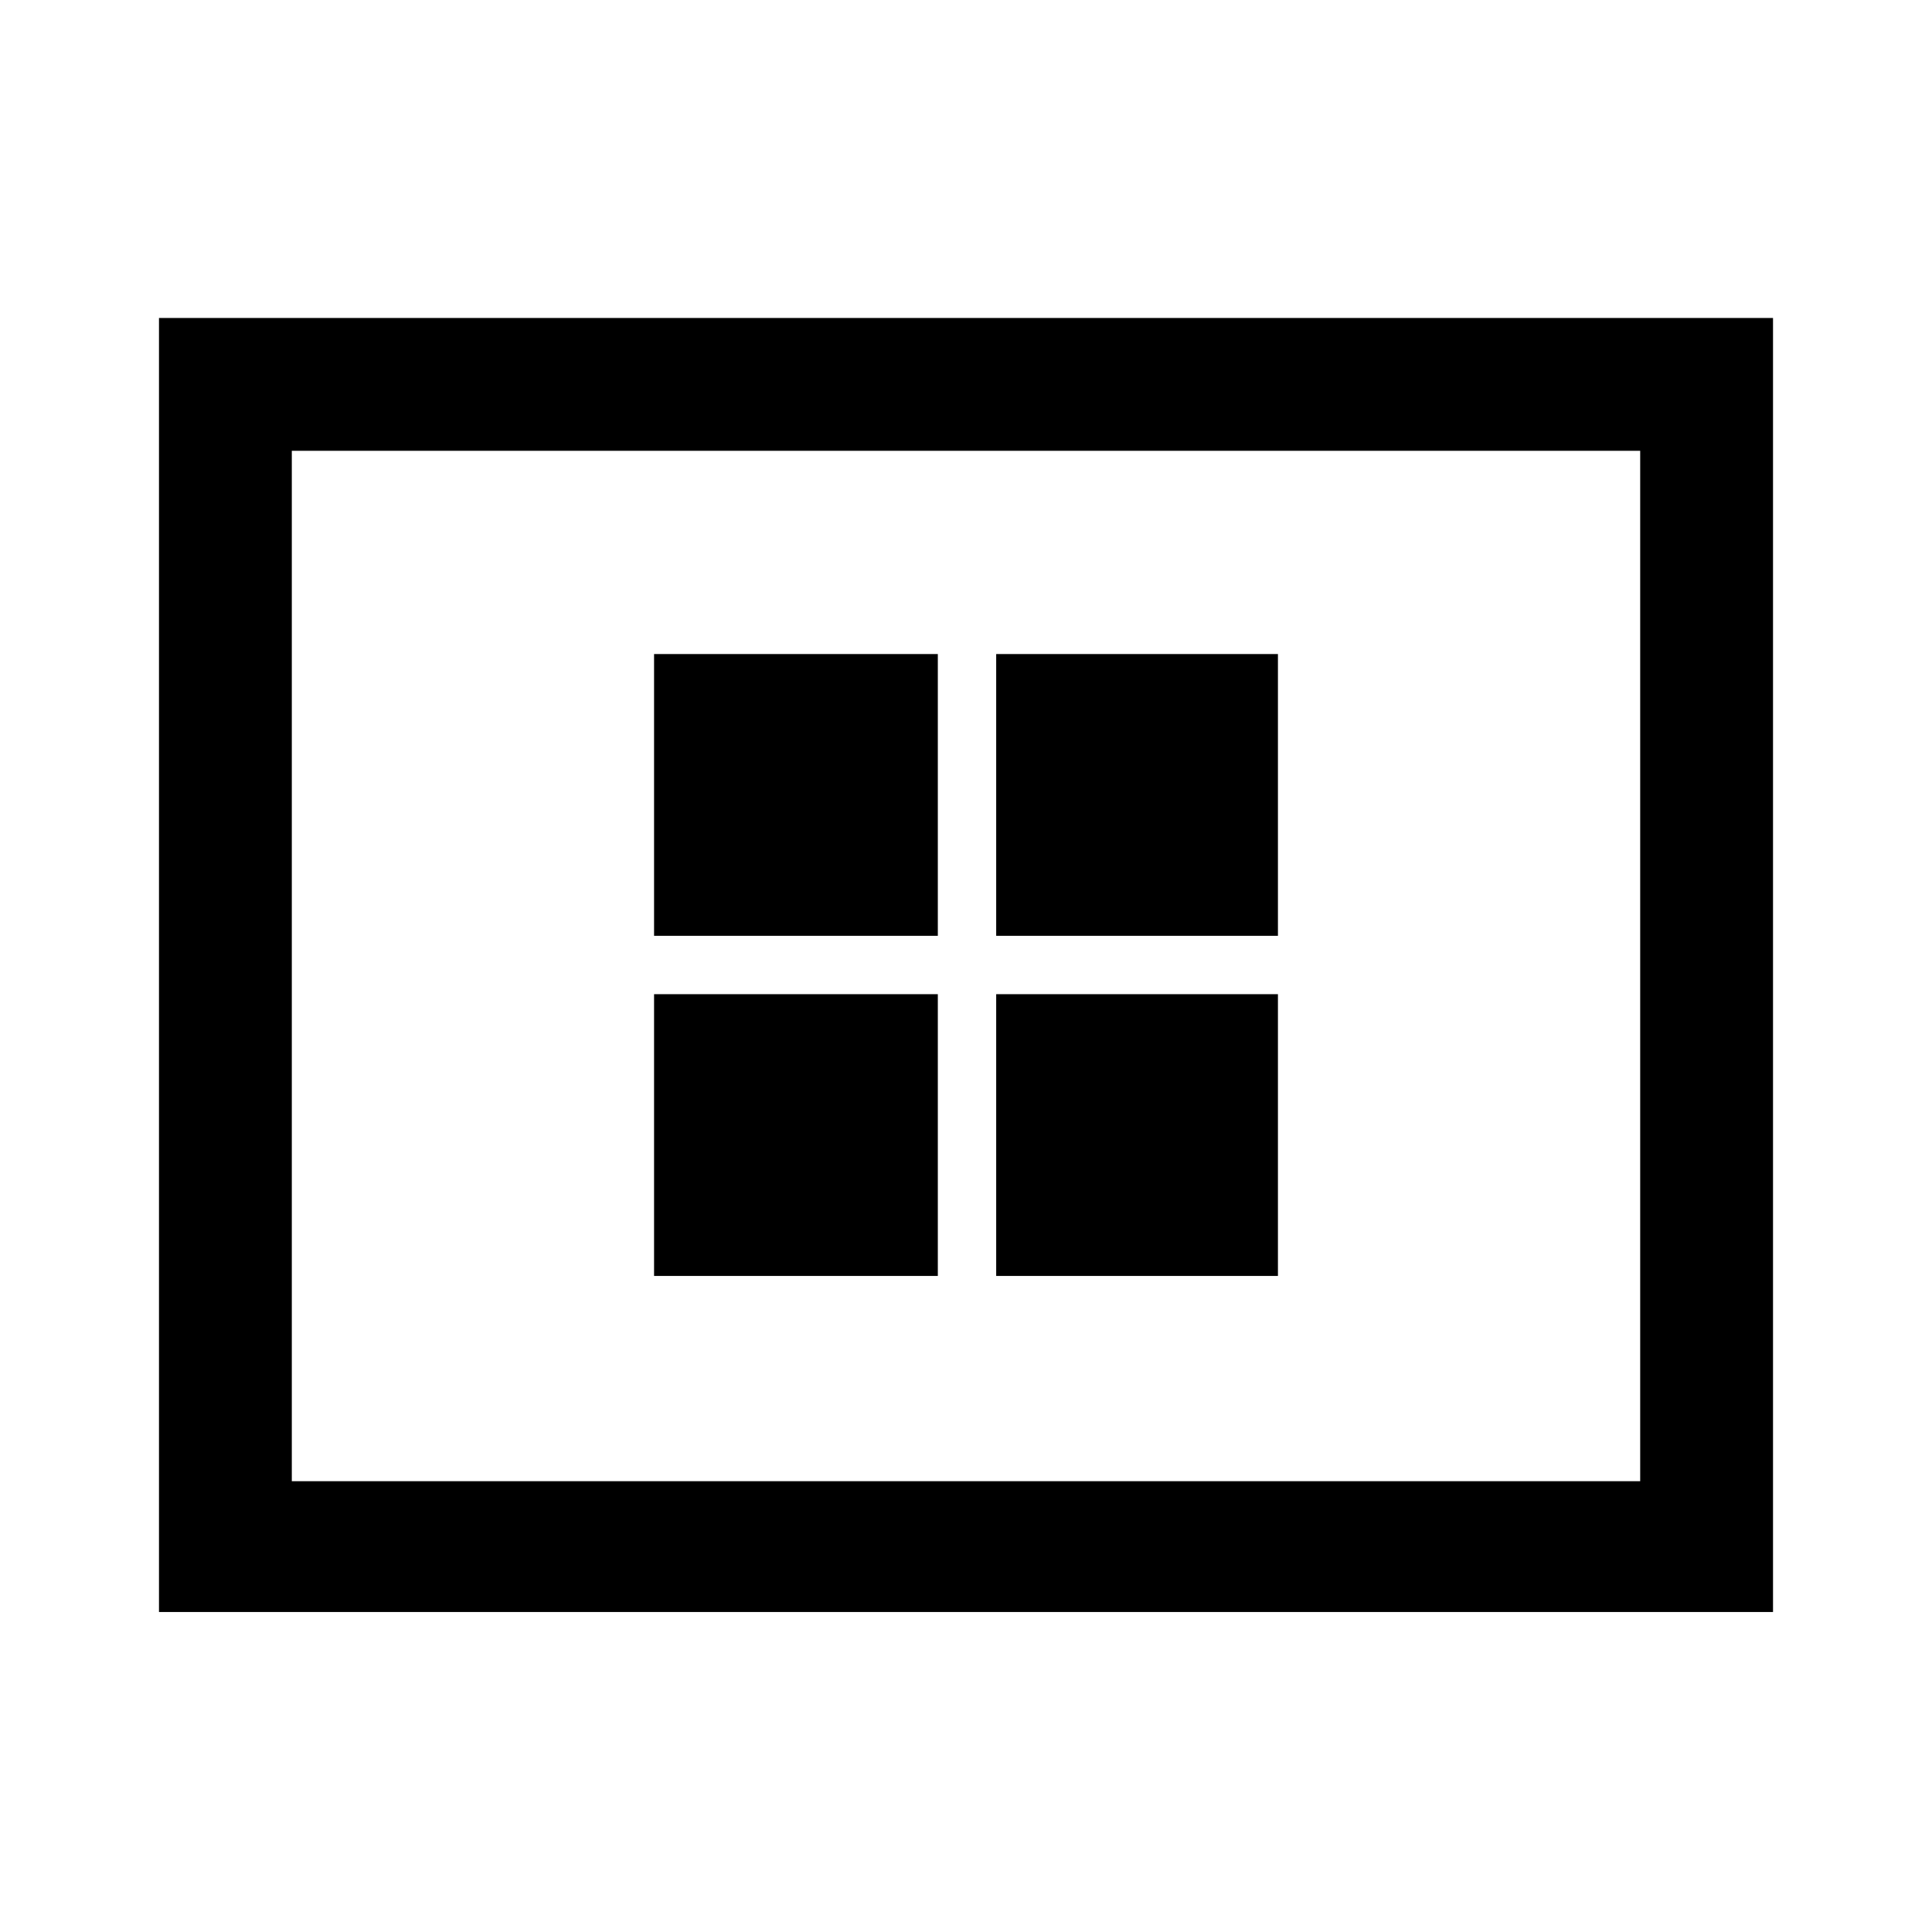 <svg xmlns="http://www.w3.org/2000/svg" height="48" width="48"><path d="M16.25 23.25h7.05v-7h-7.05Zm8.5 0h7v-7h-7Zm-8.5 8.45h7.05v-7h-7.05Zm8.5 0h7v-7h-7Zm-20.8 8.35V7.9h40.1v32.15Zm3.3-3.25h33.5V11.2H7.25Zm0-25.6v25.6Z"/></svg>